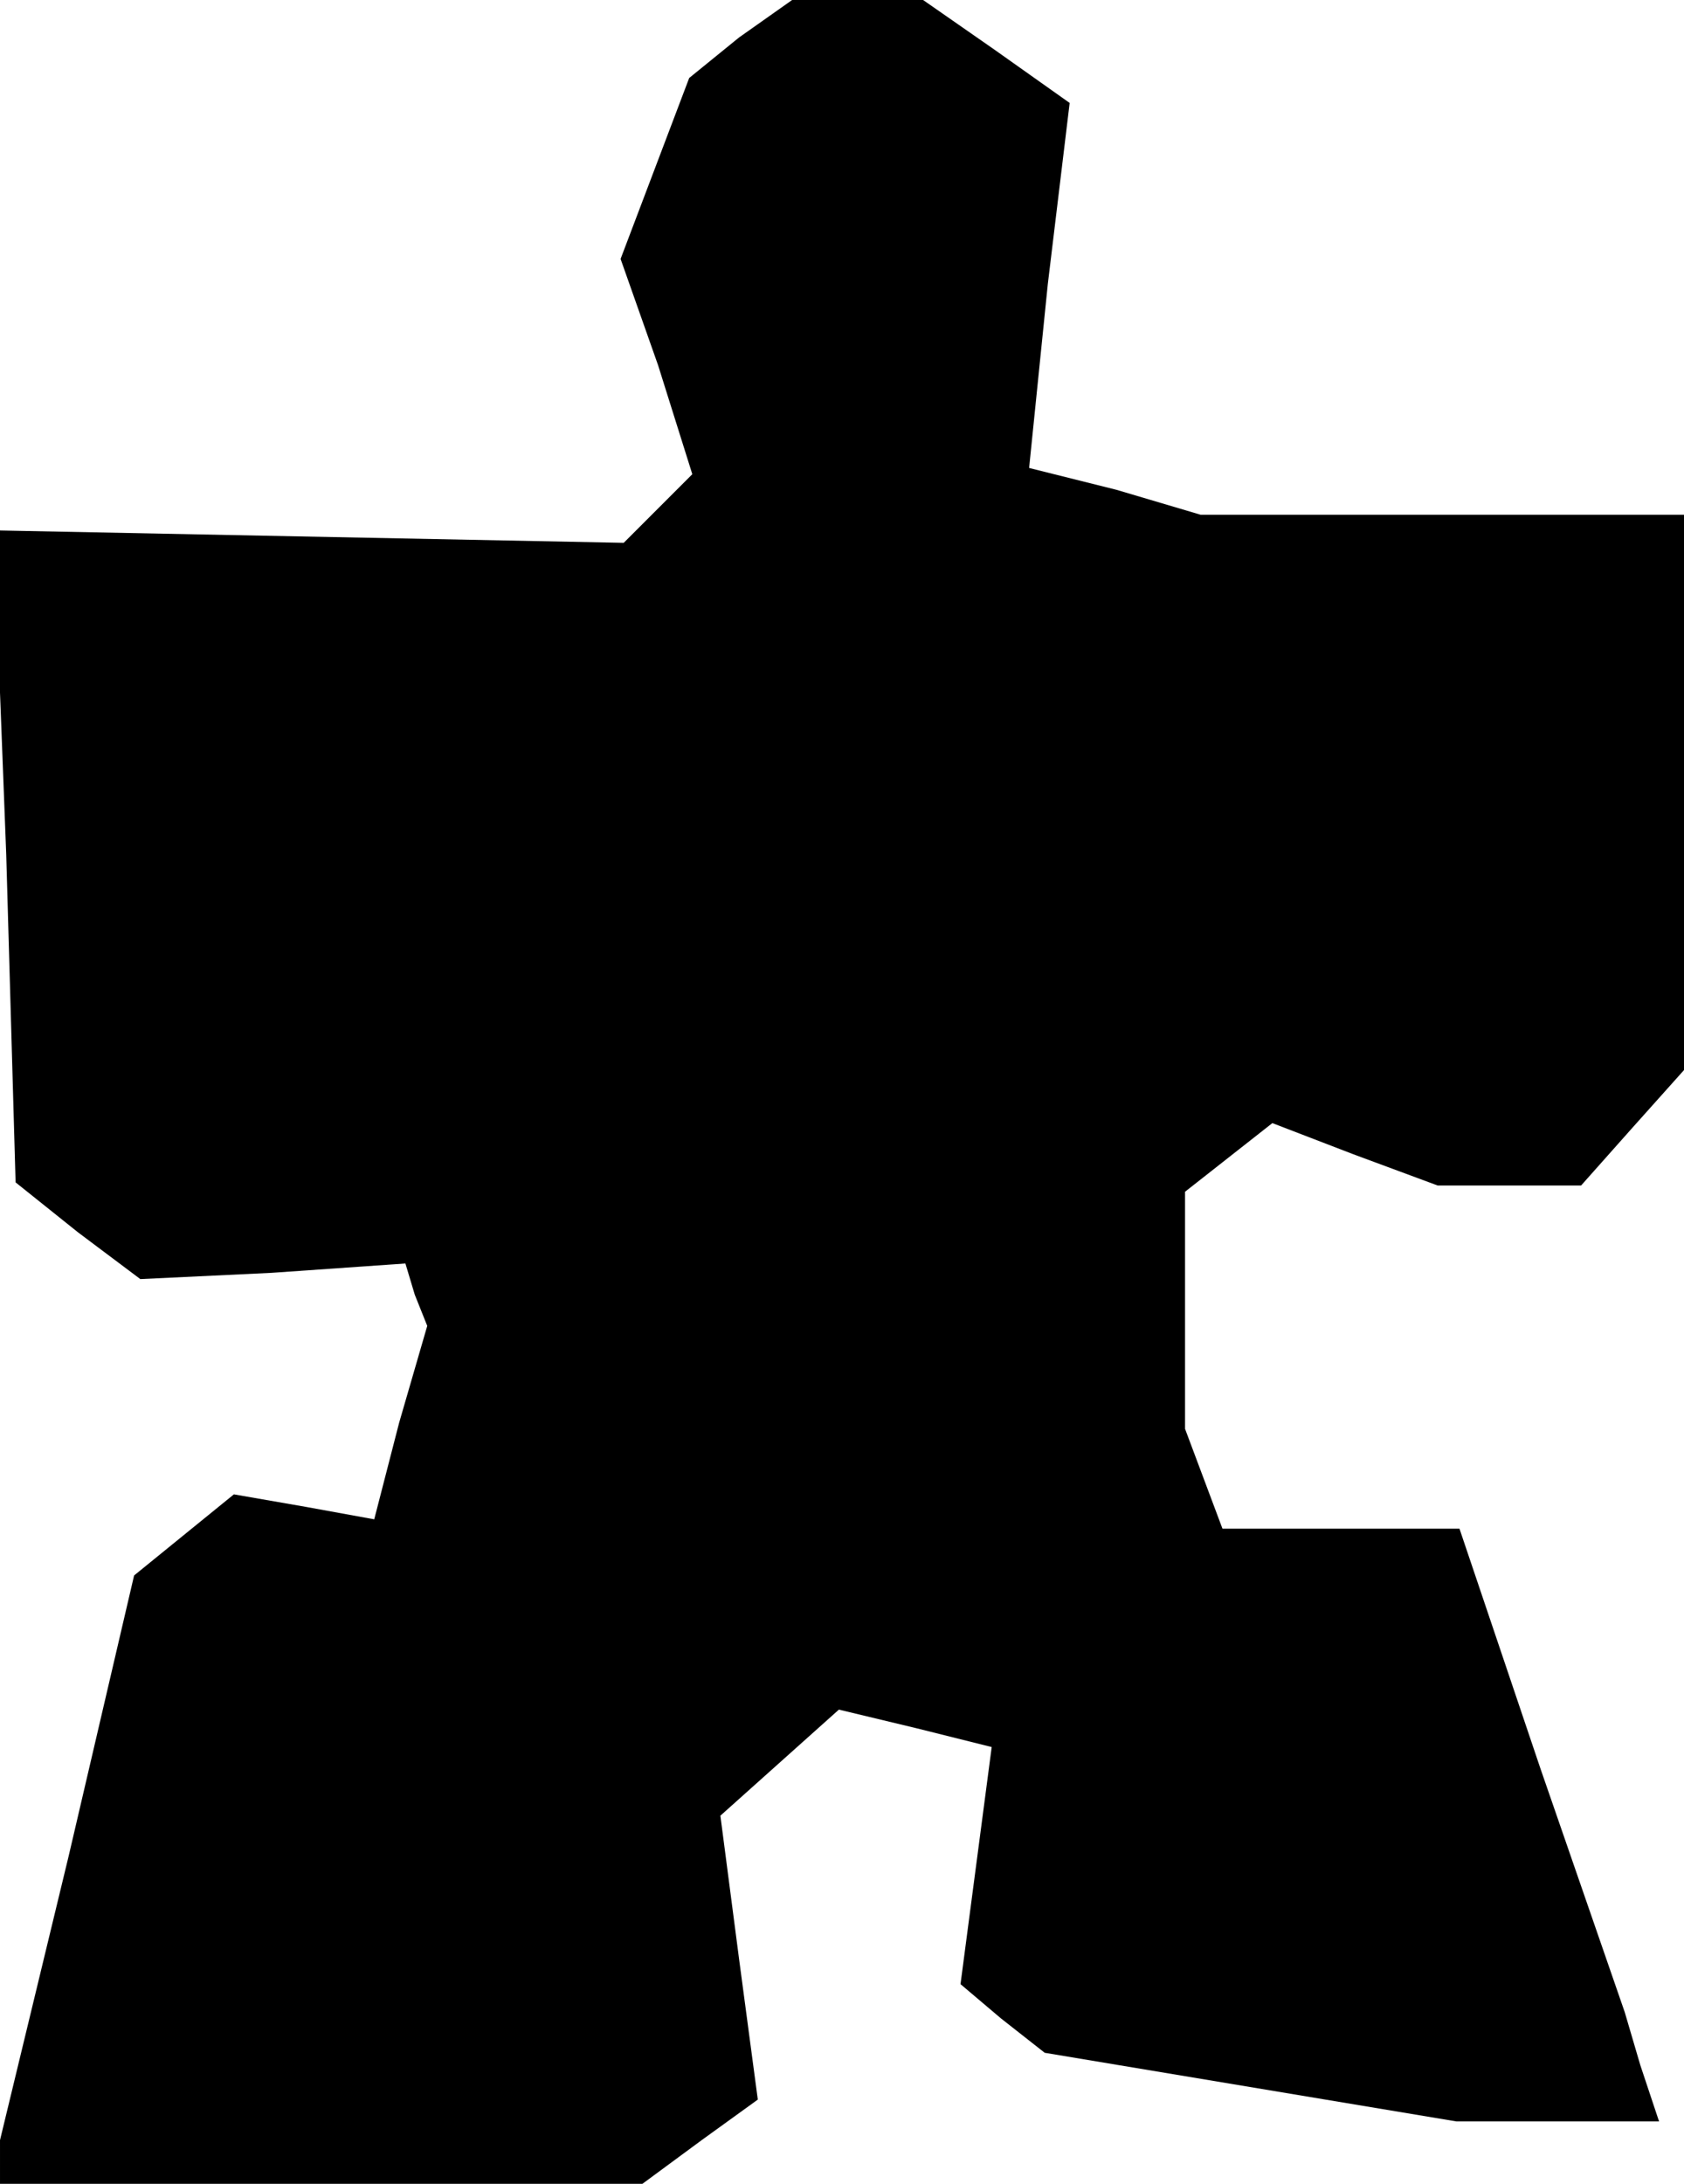 <?xml version="1.0" standalone="no"?>
<!DOCTYPE svg PUBLIC "-//W3C//DTD SVG 20010904//EN"
 "http://www.w3.org/TR/2001/REC-SVG-20010904/DTD/svg10.dtd">
<svg version="1.0" xmlns="http://www.w3.org/2000/svg"
 width="54pt" height="70pt" viewBox="0 0 54 70"
 preserveAspectRatio="xMidYMid meet">
<g transform="translate(0,70) scale(0.1,-0.1)"
fill="#000000" stroke="none">
<path d="M237 688 l-16 -13 -11 -29 -11 -29 12 -34 11 -35 -11 -11 -11 -11
-101 2 -101 2 4 -104 3 -105 20 -16 20 -15 42 2 43 3 3 -10 4 -10 -9 -31 -8
-31 -22 4 -23 4 -16 -13 -16 -13 -21 -90 -22 -91 0 -7 0 -7 103 0 103 0 19 14
18 13 -6 45 -6 46 19 17 19 17 25 -6 24 -6 -5 -38 -5 -38 13 -11 14 -11 66
-11 66 -11 32 0 33 0 -6 18 -5 17 -27 78 -26 77 -38 0 -38 0 -6 16 -6 16 0 38
0 38 14 11 14 11 26 -10 27 -10 23 0 23 0 16 18 17 19 0 89 0 89 -77 0 -78 0
-27 8 -28 7 6 59 7 58 -24 17 -23 16 -21 0 -21 0 -17 -12z"/>
</g>
</svg>
